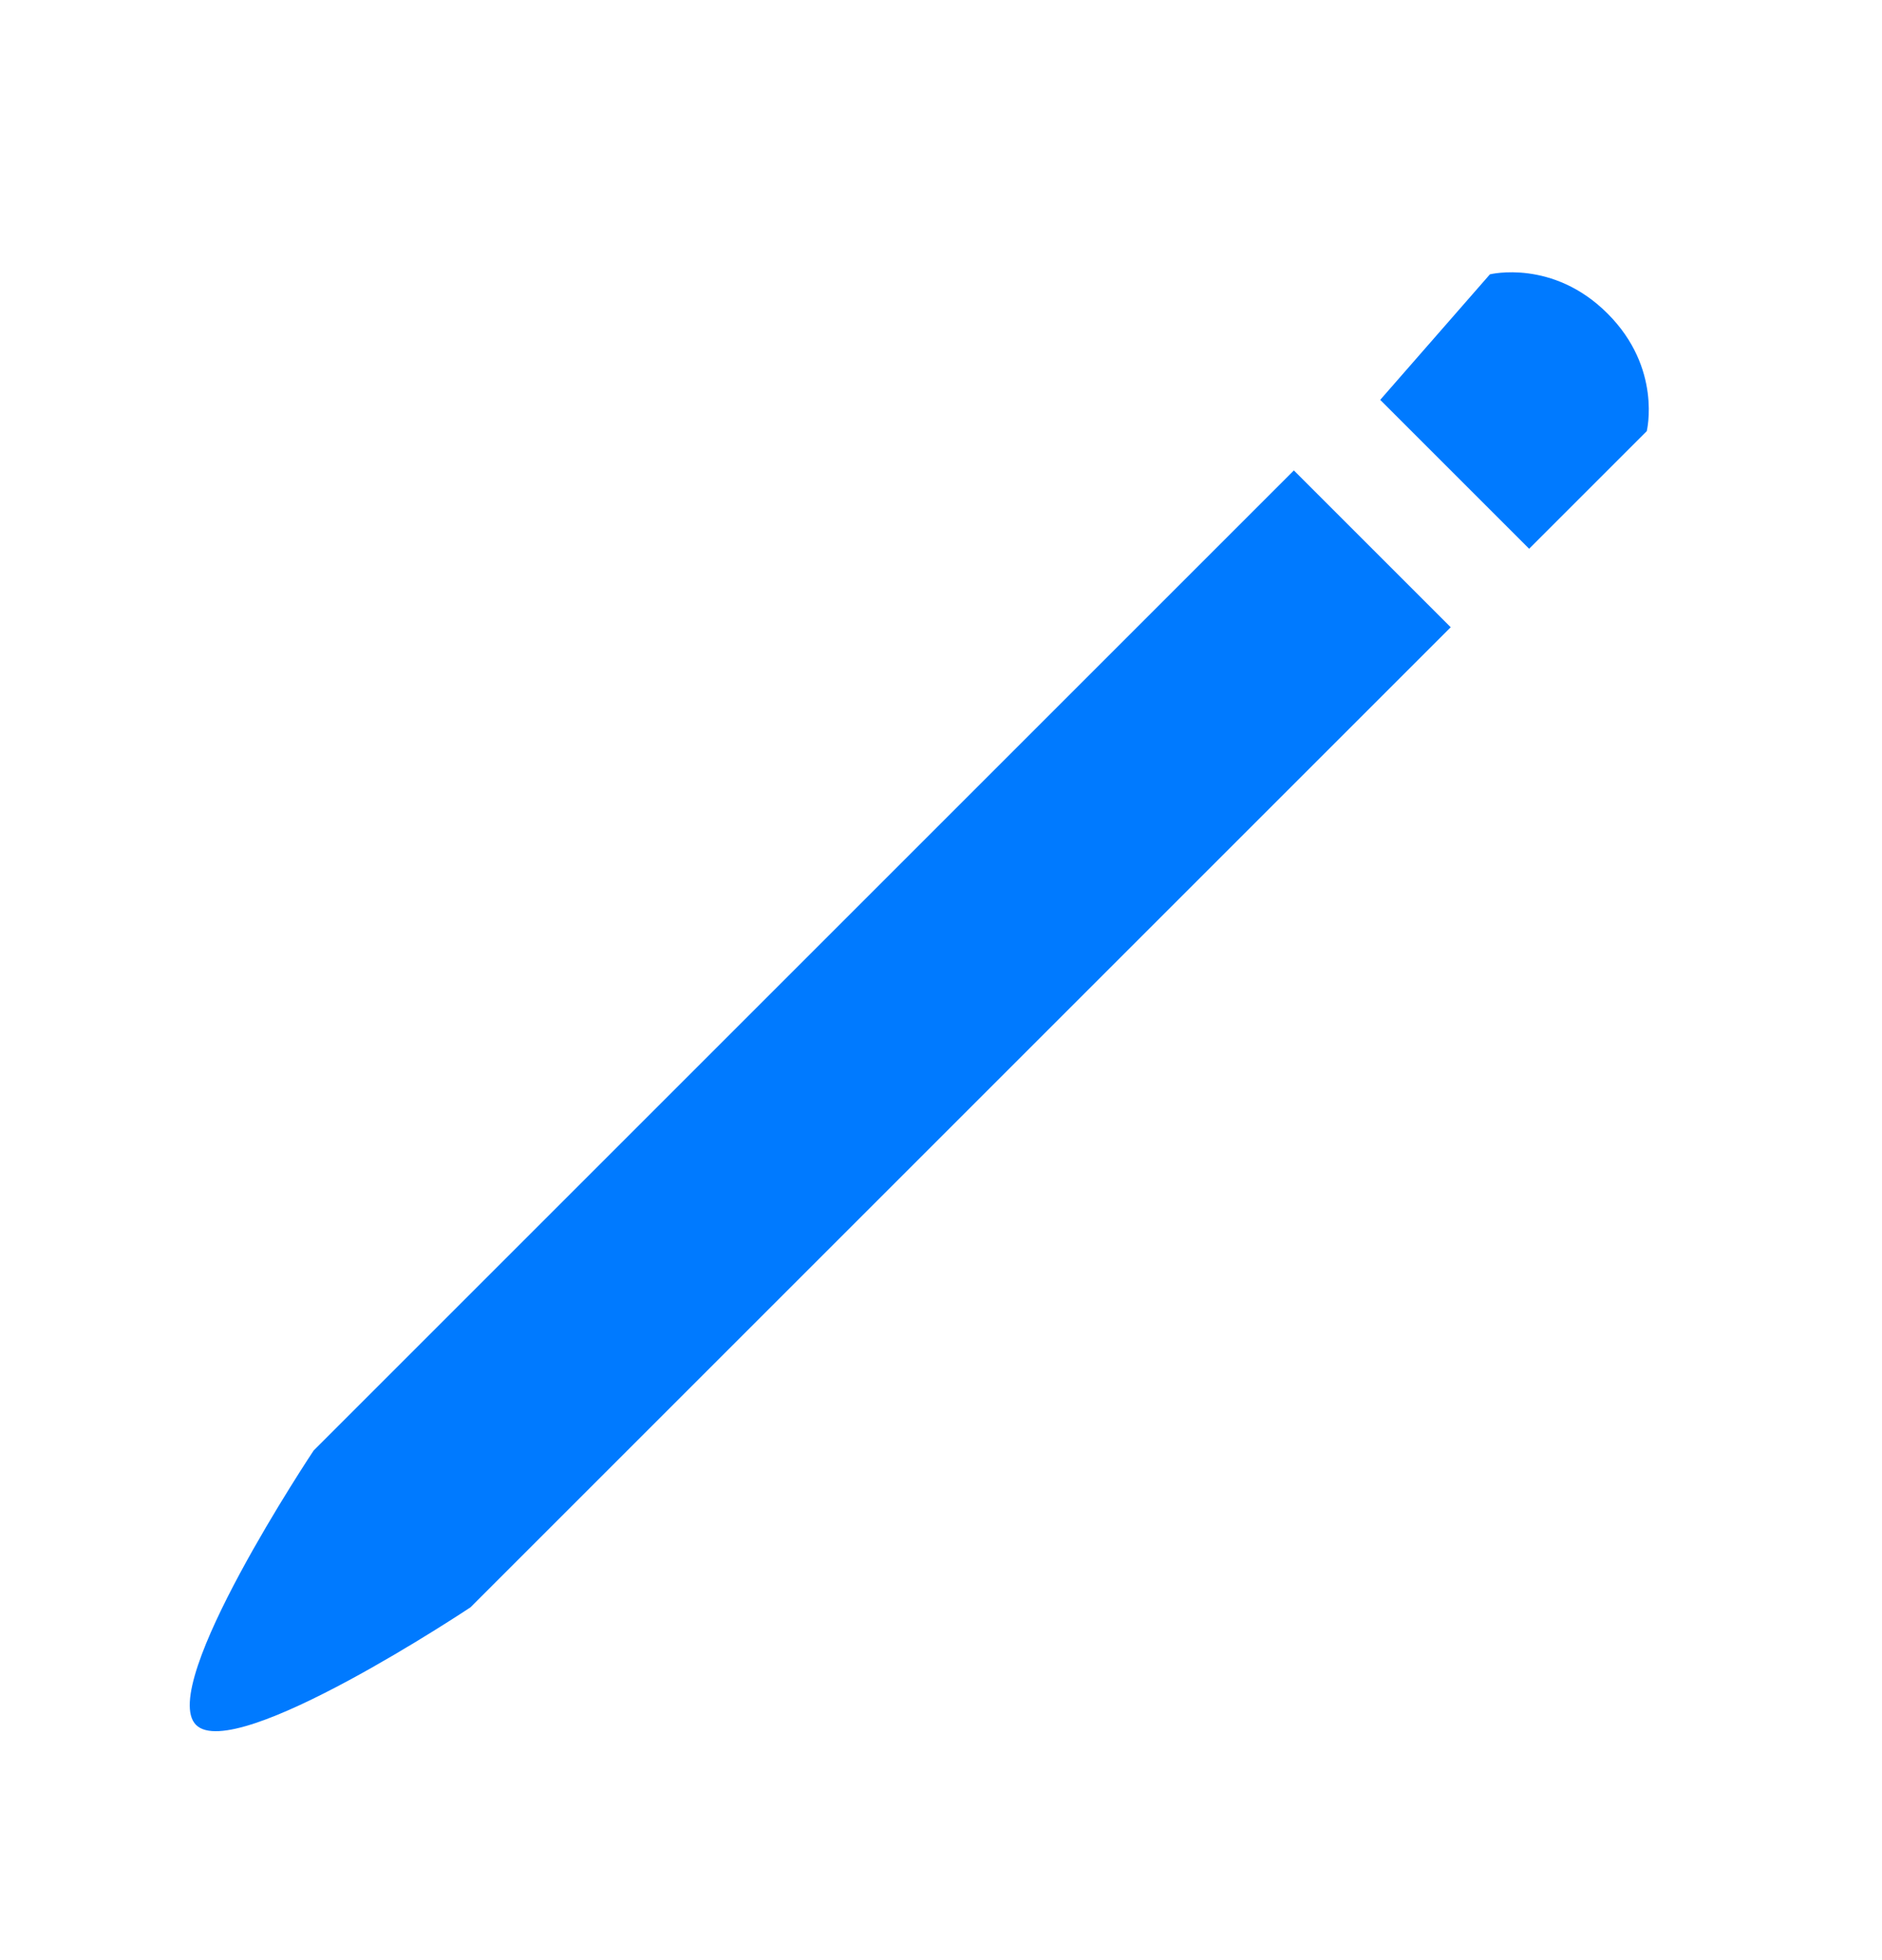 <svg width="24" height="25" viewBox="0 0 24 25" fill="none" xmlns="http://www.w3.org/2000/svg">
<path fill-rule="evenodd" clip-rule="evenodd" d="M19.5 6.999L21 5.499C21 5.499 21.199 4.697 20.5 3.999C19.802 3.3 19 3.499 19 3.499L17.601 5.1L19.5 6.999ZM16.5 6L18.5 8L6 20.5C6 20.5 3 22.5 2.5 22C2 21.5 4 18.5 4 18.5L16.5 6Z" fill="#007AFF"/>
</svg>
